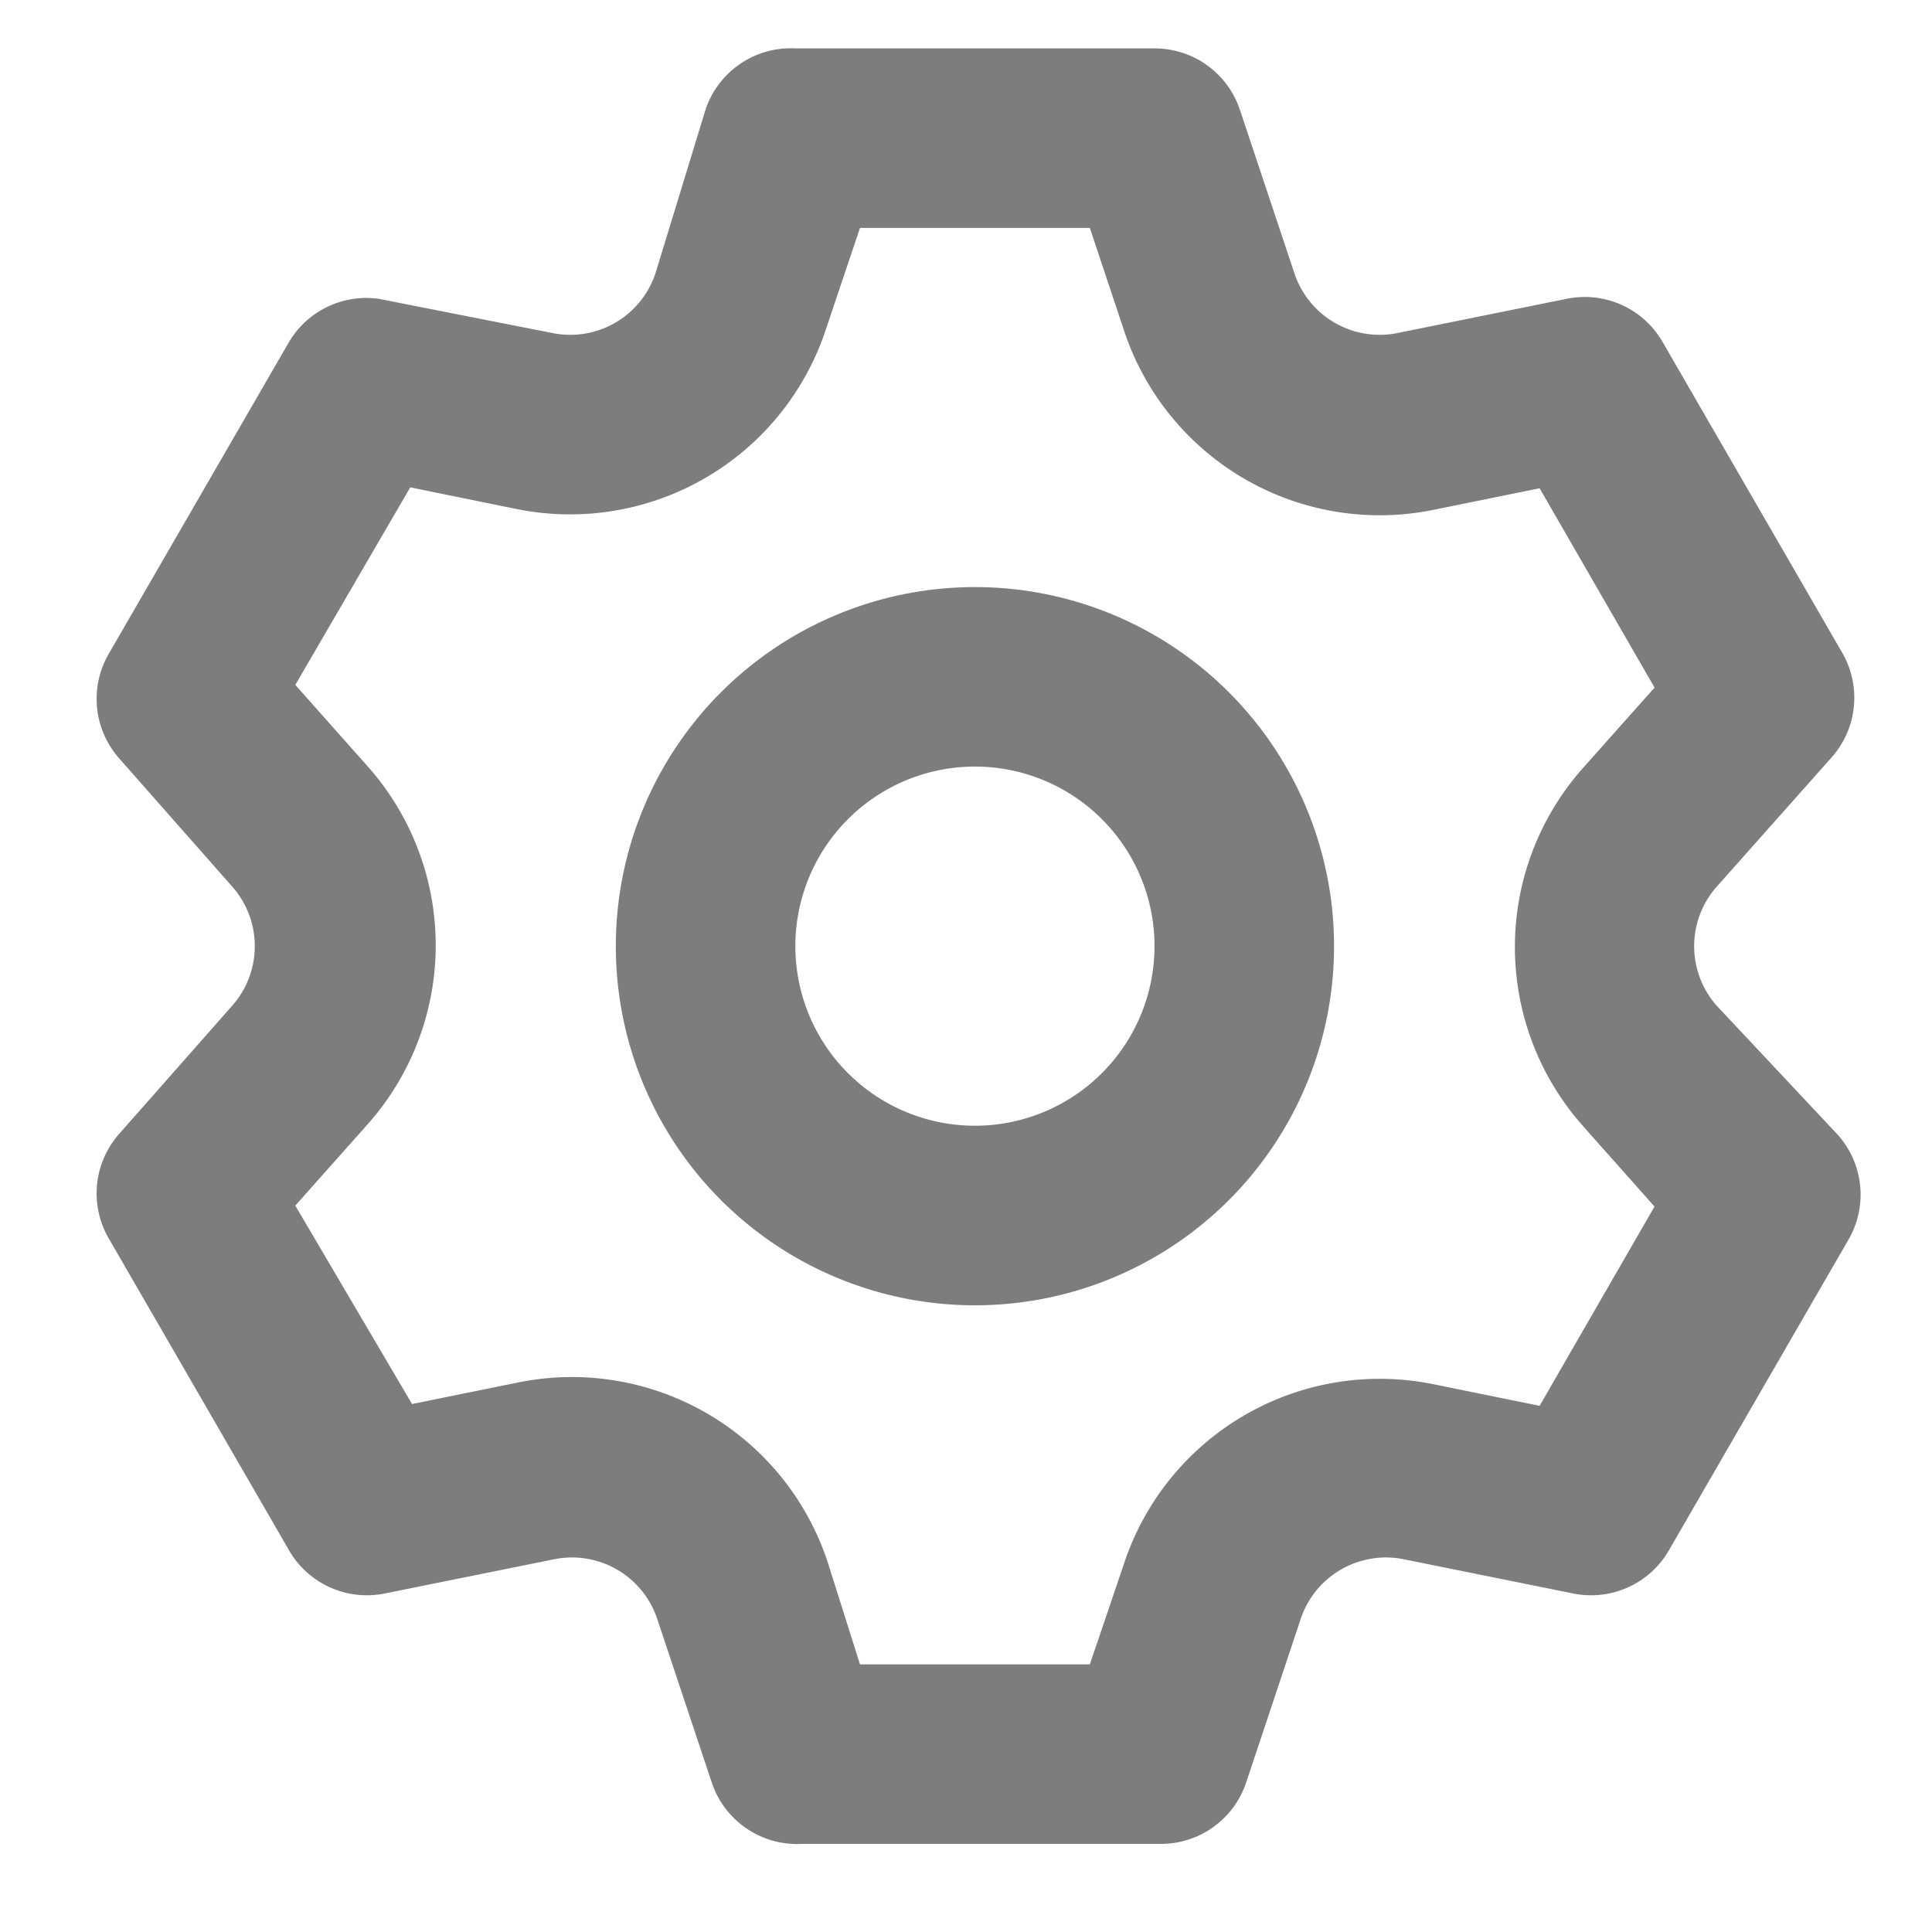 <svg xmlns="http://www.w3.org/2000/svg" width="40" height="40" fill="none"><path fill="#7D7D7D" d="M35.538 20.817a1.86 1.86 0 0 1 0-2.454l2.379-2.677a1.86 1.86 0 0 0 .223-2.174L34.422 7.08a1.86 1.86 0 0 0-1.988-.893l-3.495.707a1.86 1.86 0 0 1-2.137-1.227l-1.134-3.402a1.86 1.86 0 0 0-1.766-1.263h-7.435a1.86 1.86 0 0 0-1.858 1.263l-1.041 3.402a1.86 1.86 0 0 1-2.138 1.227l-3.587-.707a1.86 1.86 0 0 0-1.859.893l-3.717 6.43a1.86 1.86 0 0 0 .186 2.175l2.36 2.677a1.86 1.86 0 0 1 0 2.454l-2.36 2.676a1.86 1.86 0 0 0-.186 2.175l3.717 6.43a1.86 1.86 0 0 0 1.989.893l3.494-.706a1.86 1.86 0 0 1 2.138 1.227l1.134 3.401a1.86 1.86 0 0 0 1.858 1.264h7.435a1.86 1.86 0 0 0 1.766-1.264l1.134-3.401a1.86 1.86 0 0 1 2.137-1.227l3.495.706a1.86 1.86 0 0 0 1.989-.892l3.717-6.431a1.86 1.86 0 0 0-.223-2.175zm-2.77 2.49 1.487 1.673-2.379 4.126-2.193-.446a5.576 5.576 0 0 0-6.413 3.718l-.706 2.081h-4.759l-.669-2.118a5.576 5.576 0 0 0-6.412-3.718l-2.193.446-2.417-4.108 1.487-1.672a5.576 5.576 0 0 0 0-7.435L6.114 14.18l2.38-4.09 2.193.447a5.577 5.577 0 0 0 6.412-3.718l.706-2.1h4.759l.706 2.119a5.576 5.576 0 0 0 6.413 3.717l2.193-.446 2.38 4.127-1.488 1.672a5.576 5.576 0 0 0 0 7.398M20.185 12.155a7.435 7.435 0 1 0 0 14.87 7.435 7.435 0 0 0 0-14.87m0 11.152a3.718 3.718 0 1 1 0-7.436 3.718 3.718 0 0 1 0 7.436"/></svg>